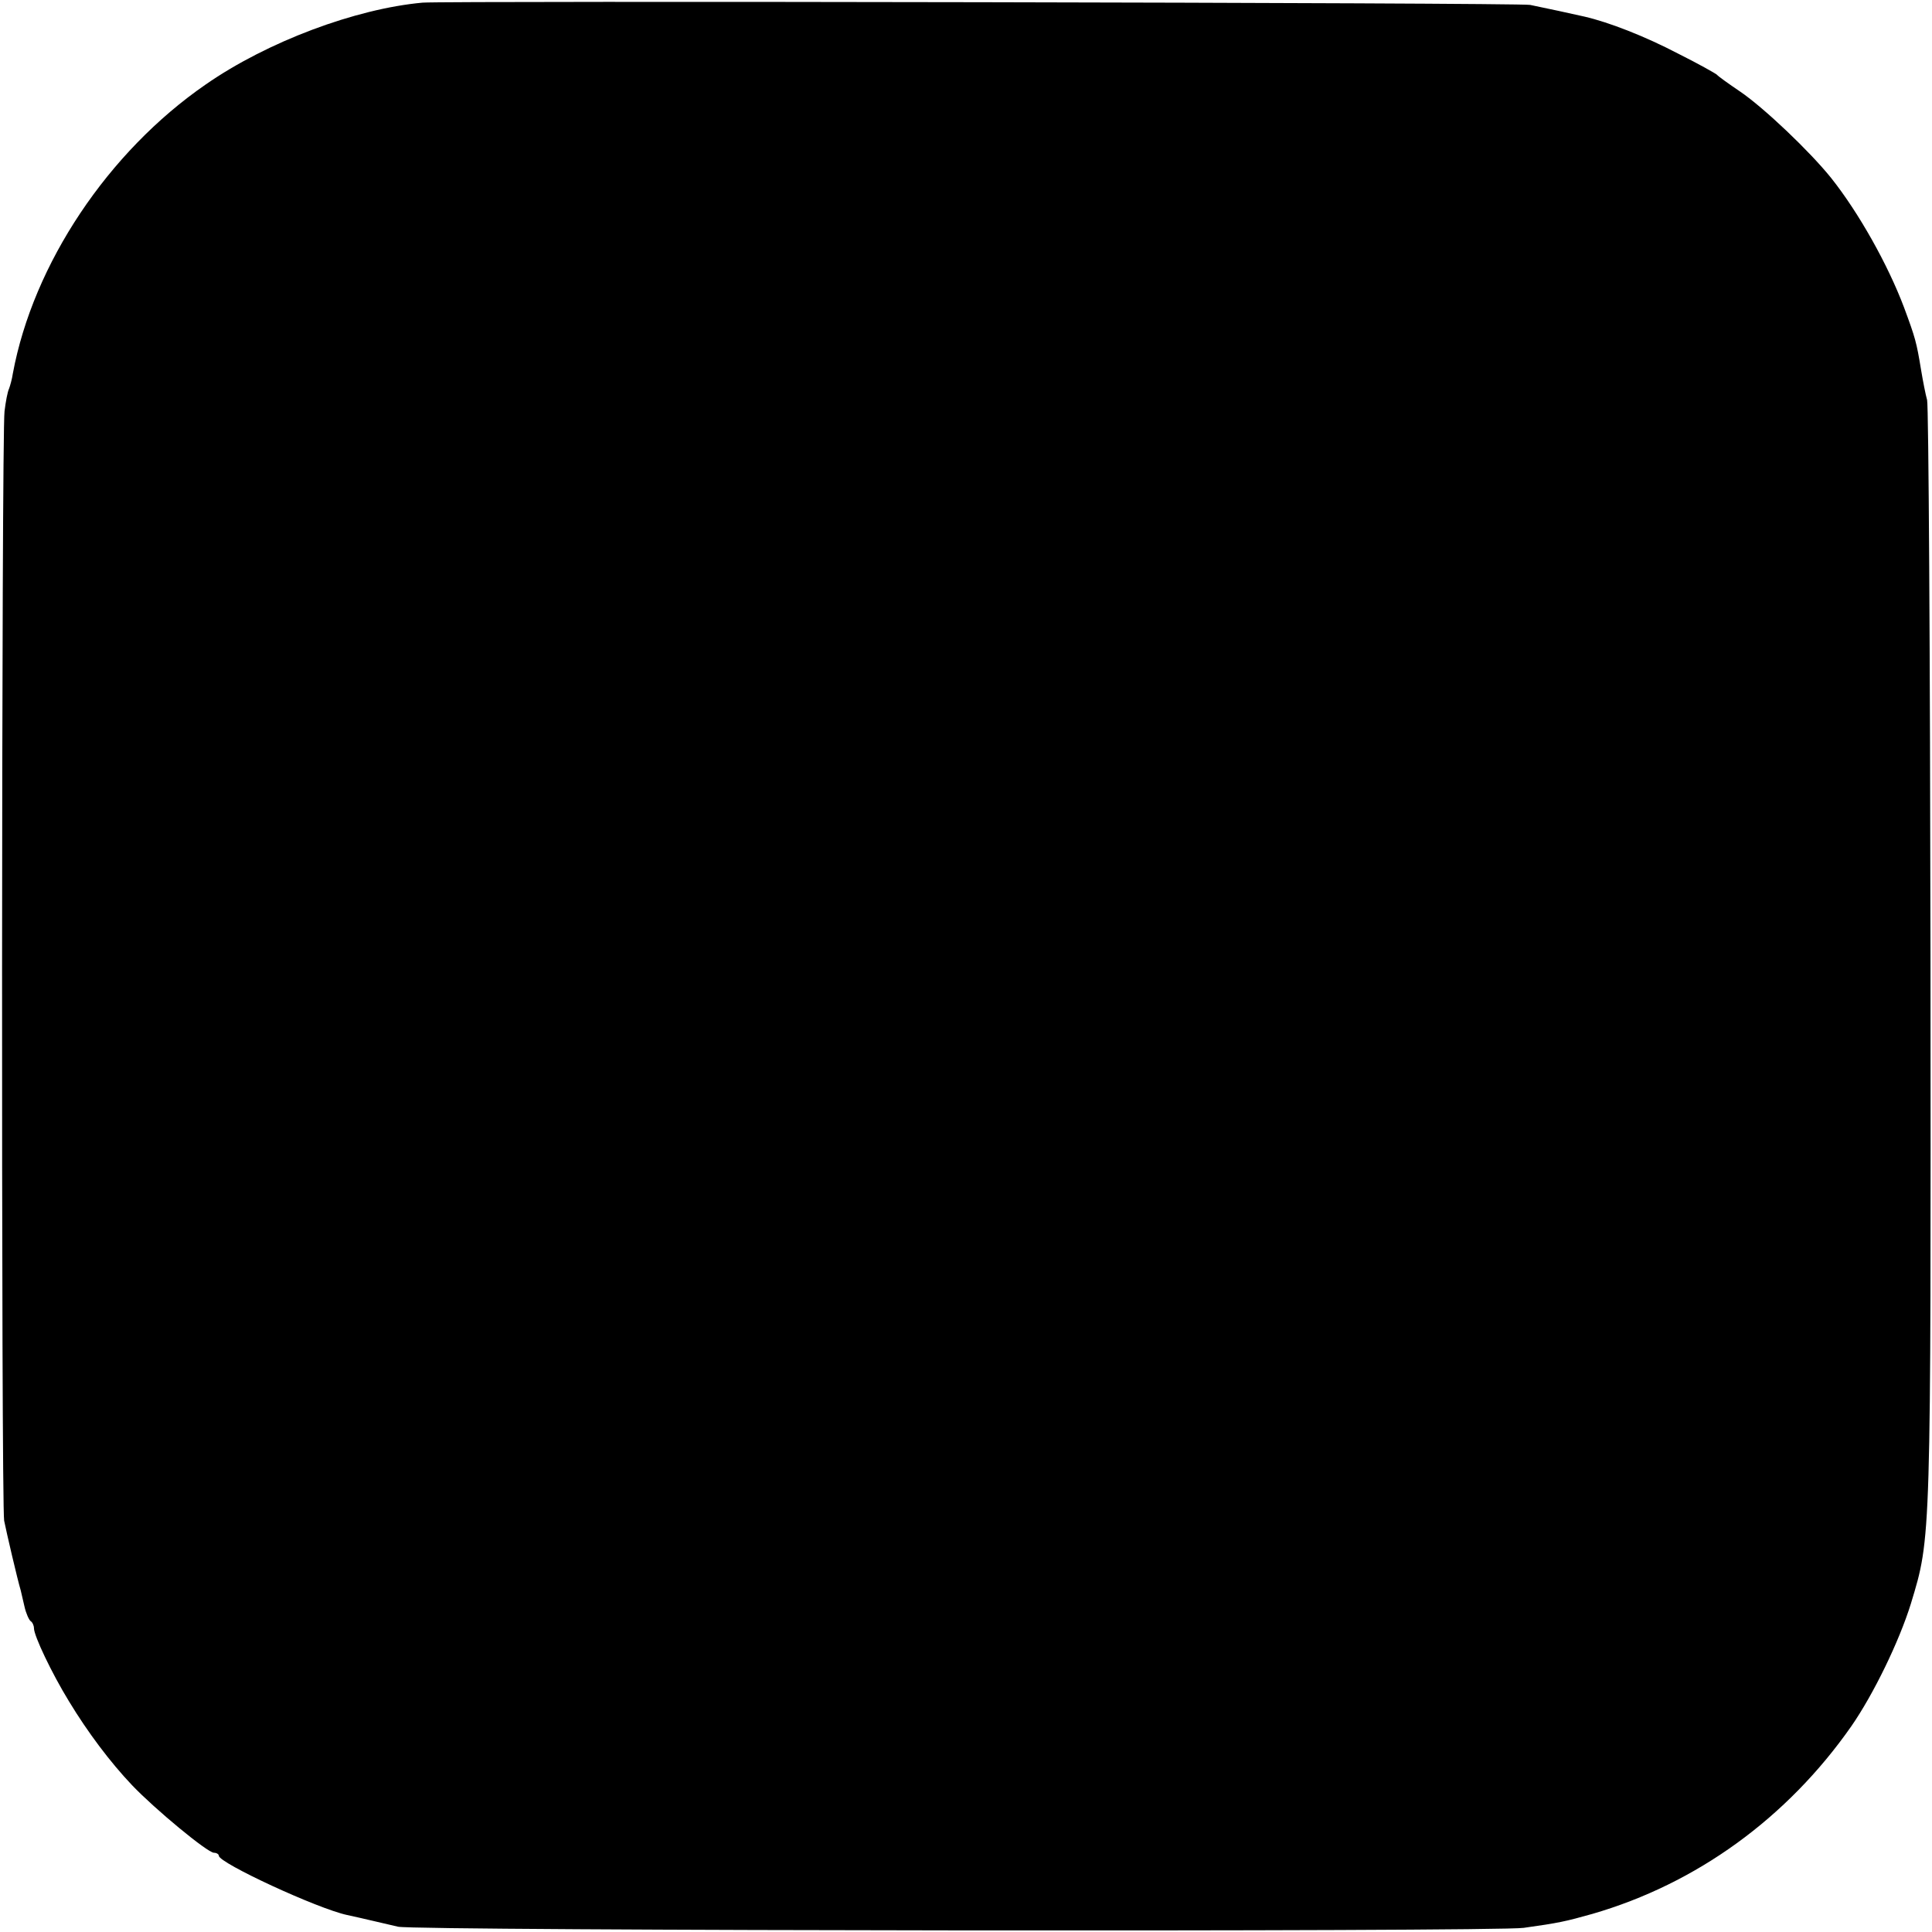 <?xml version="1.0" standalone="no"?>
<!DOCTYPE svg PUBLIC "-//W3C//DTD SVG 20010904//EN"
 "http://www.w3.org/TR/2001/REC-SVG-20010904/DTD/svg10.dtd">
<svg version="1.0" xmlns="http://www.w3.org/2000/svg"
 width="512pt" height="512pt" viewBox="0 0 512 512"
 preserveAspectRatio="xMidYMid meet">
<g transform="translate(0,512) scale(0.1,-0.1)"
fill="#000000" stroke="none">
<path d="M1120 5113 c-177 -16 -411 -103 -575 -217 -258 -178 -457 -475 -511
-766 -2 -14 -7 -32 -10 -40 -4 -8 -9 -35 -12 -60 -8 -60 -9 -2895 -1 -2940 6
-30 35 -155 44 -185 1 -5 6 -25 10 -43 4 -18 12 -35 16 -38 5 -3 9 -12 9 -19
0 -20 47 -119 93 -194 49 -81 109 -161 167 -222 60 -63 200 -179 217 -179 7 0
13 -4 13 -8 0 -19 261 -140 340 -157 38 -8 108 -25 135 -31 44 -11 2908 -14
2983 -3 93 13 111 17 182 37 276 80 516 254 686 497 59 85 127 225 158 325 54
178 53 158 52 1720 -1 795 -5 1456 -9 1470 -4 14 -11 50 -16 80 -12 73 -15 84
-45 165 -43 114 -120 251 -193 343 -57 71 -178 186 -241 229 -31 21 -59 41
-62 45 -3 3 -49 29 -103 56 -88 46 -183 83 -248 98 -30 7 -105 23 -144 31 -30
6 -2868 11 -2935 6z"/>
</g>
</svg>
